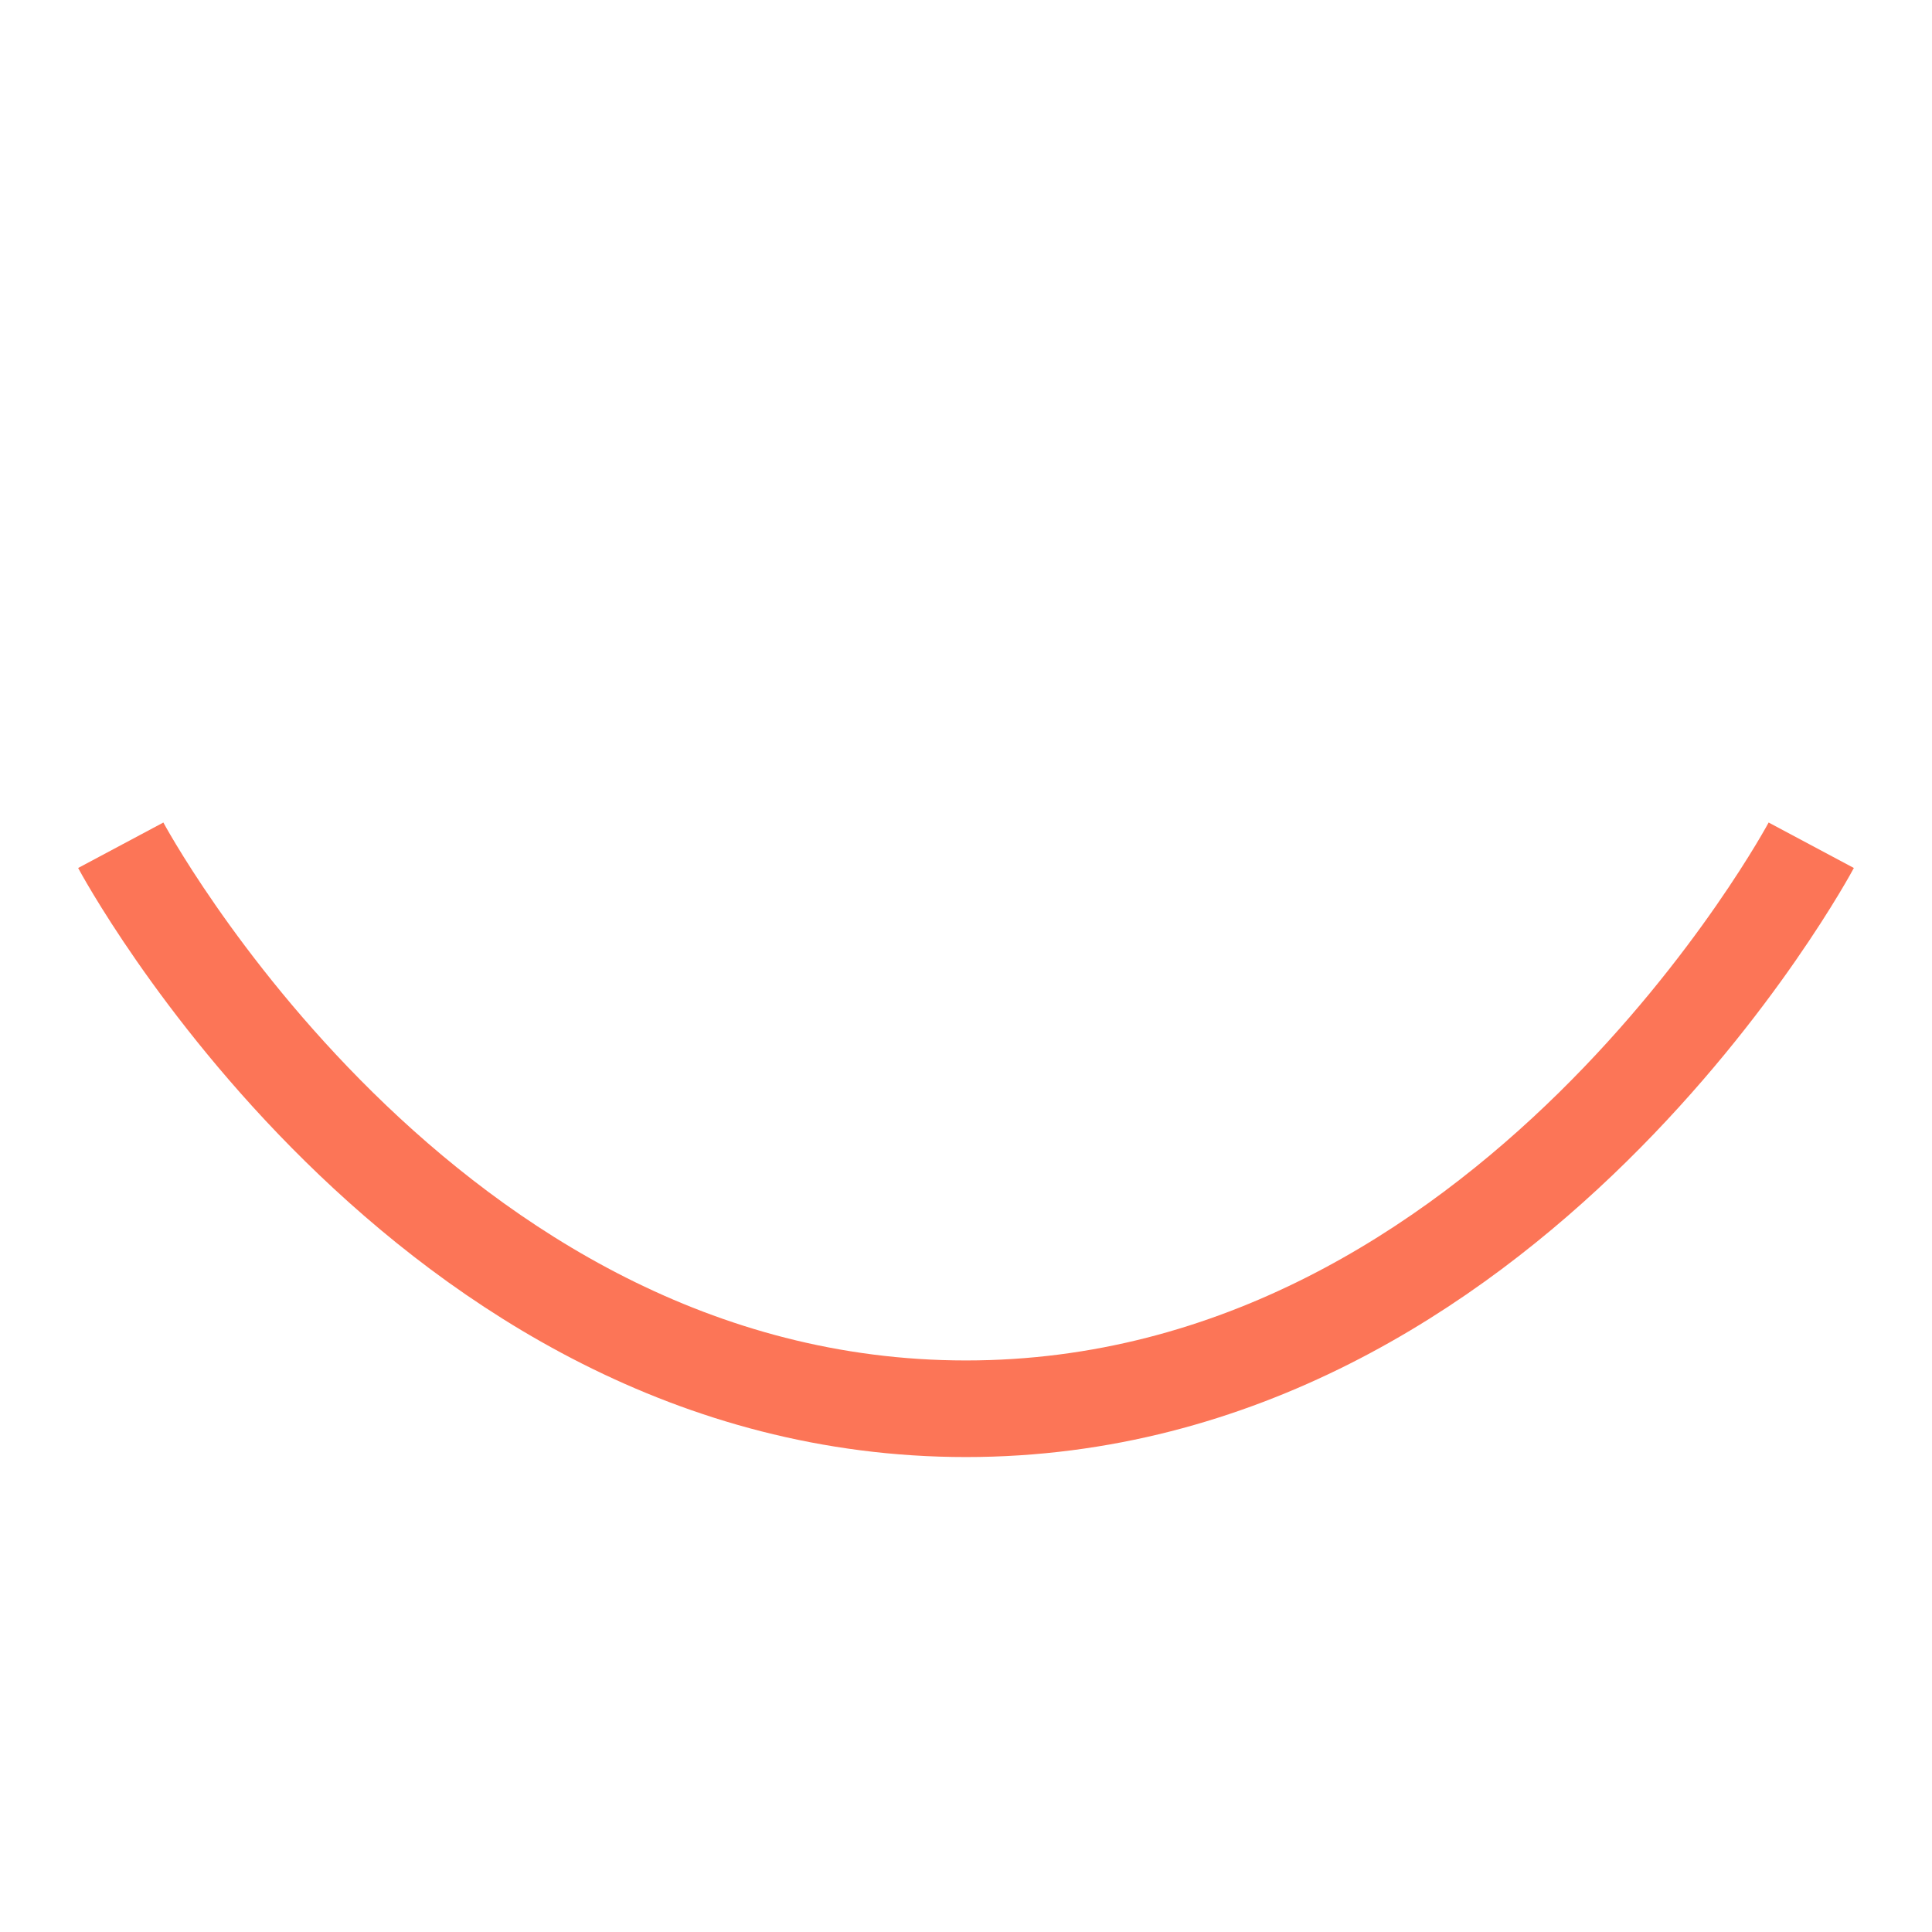 <svg width="24" height="24" viewBox="0 0 24 24" fill="none" xmlns="http://www.w3.org/2000/svg">
<path d="M22.5 10.5C22.5 10.5 18.765 17.5 12 17.5C5.235 17.5 1.5 10.5 1.5 10.5" stroke="#FC7557" stroke-width="1.2"/>
</svg>
